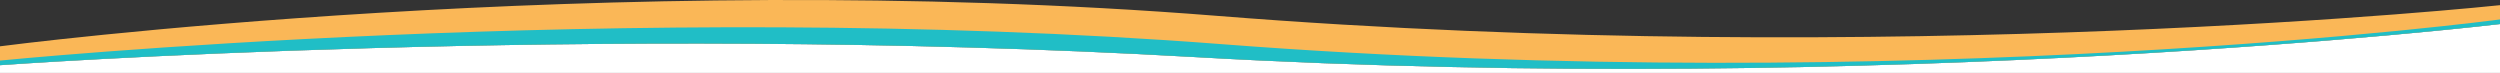 <svg xmlns="http://www.w3.org/2000/svg" viewBox="0 0 1736 50.63">
  <rect x="0" y="0" width="1736" height="50.63" fill="#333333" stroke="none"/>
  <g id="Camada_2" data-name="Camada 2">
    <g id="Camada_1-2" data-name="Camada 1">
      <path d="M845,11C419.83-22.85,0,32.16,0,32.16V45.27s408.54-29.65,829.32-5.65C1312.29,67.17,1736,16.71,1736,16.71V3.59S1315,48.46,845,11Z" style="fill: #fab757;fill-rule: evenodd"/>
      <path d="M829.32,39.62C408.54,15.62,0,45.27,0,45.27v5.36H1736V16.71S1312.29,67.17,829.32,39.62Z" style="fill: #fff;fill-rule: evenodd"/>
      <path d="M848,30.64C434.45-1.25,0,42.06,0,42.06v3.21s408.54-29.65,829.32-5.65C1312.29,67.17,1736,16.71,1736,16.71V13.5S1329.23,67.74,848,30.64Z" style="fill: #20bec6;fill-rule: evenodd"/>
    </g>
  </g>
</svg>
